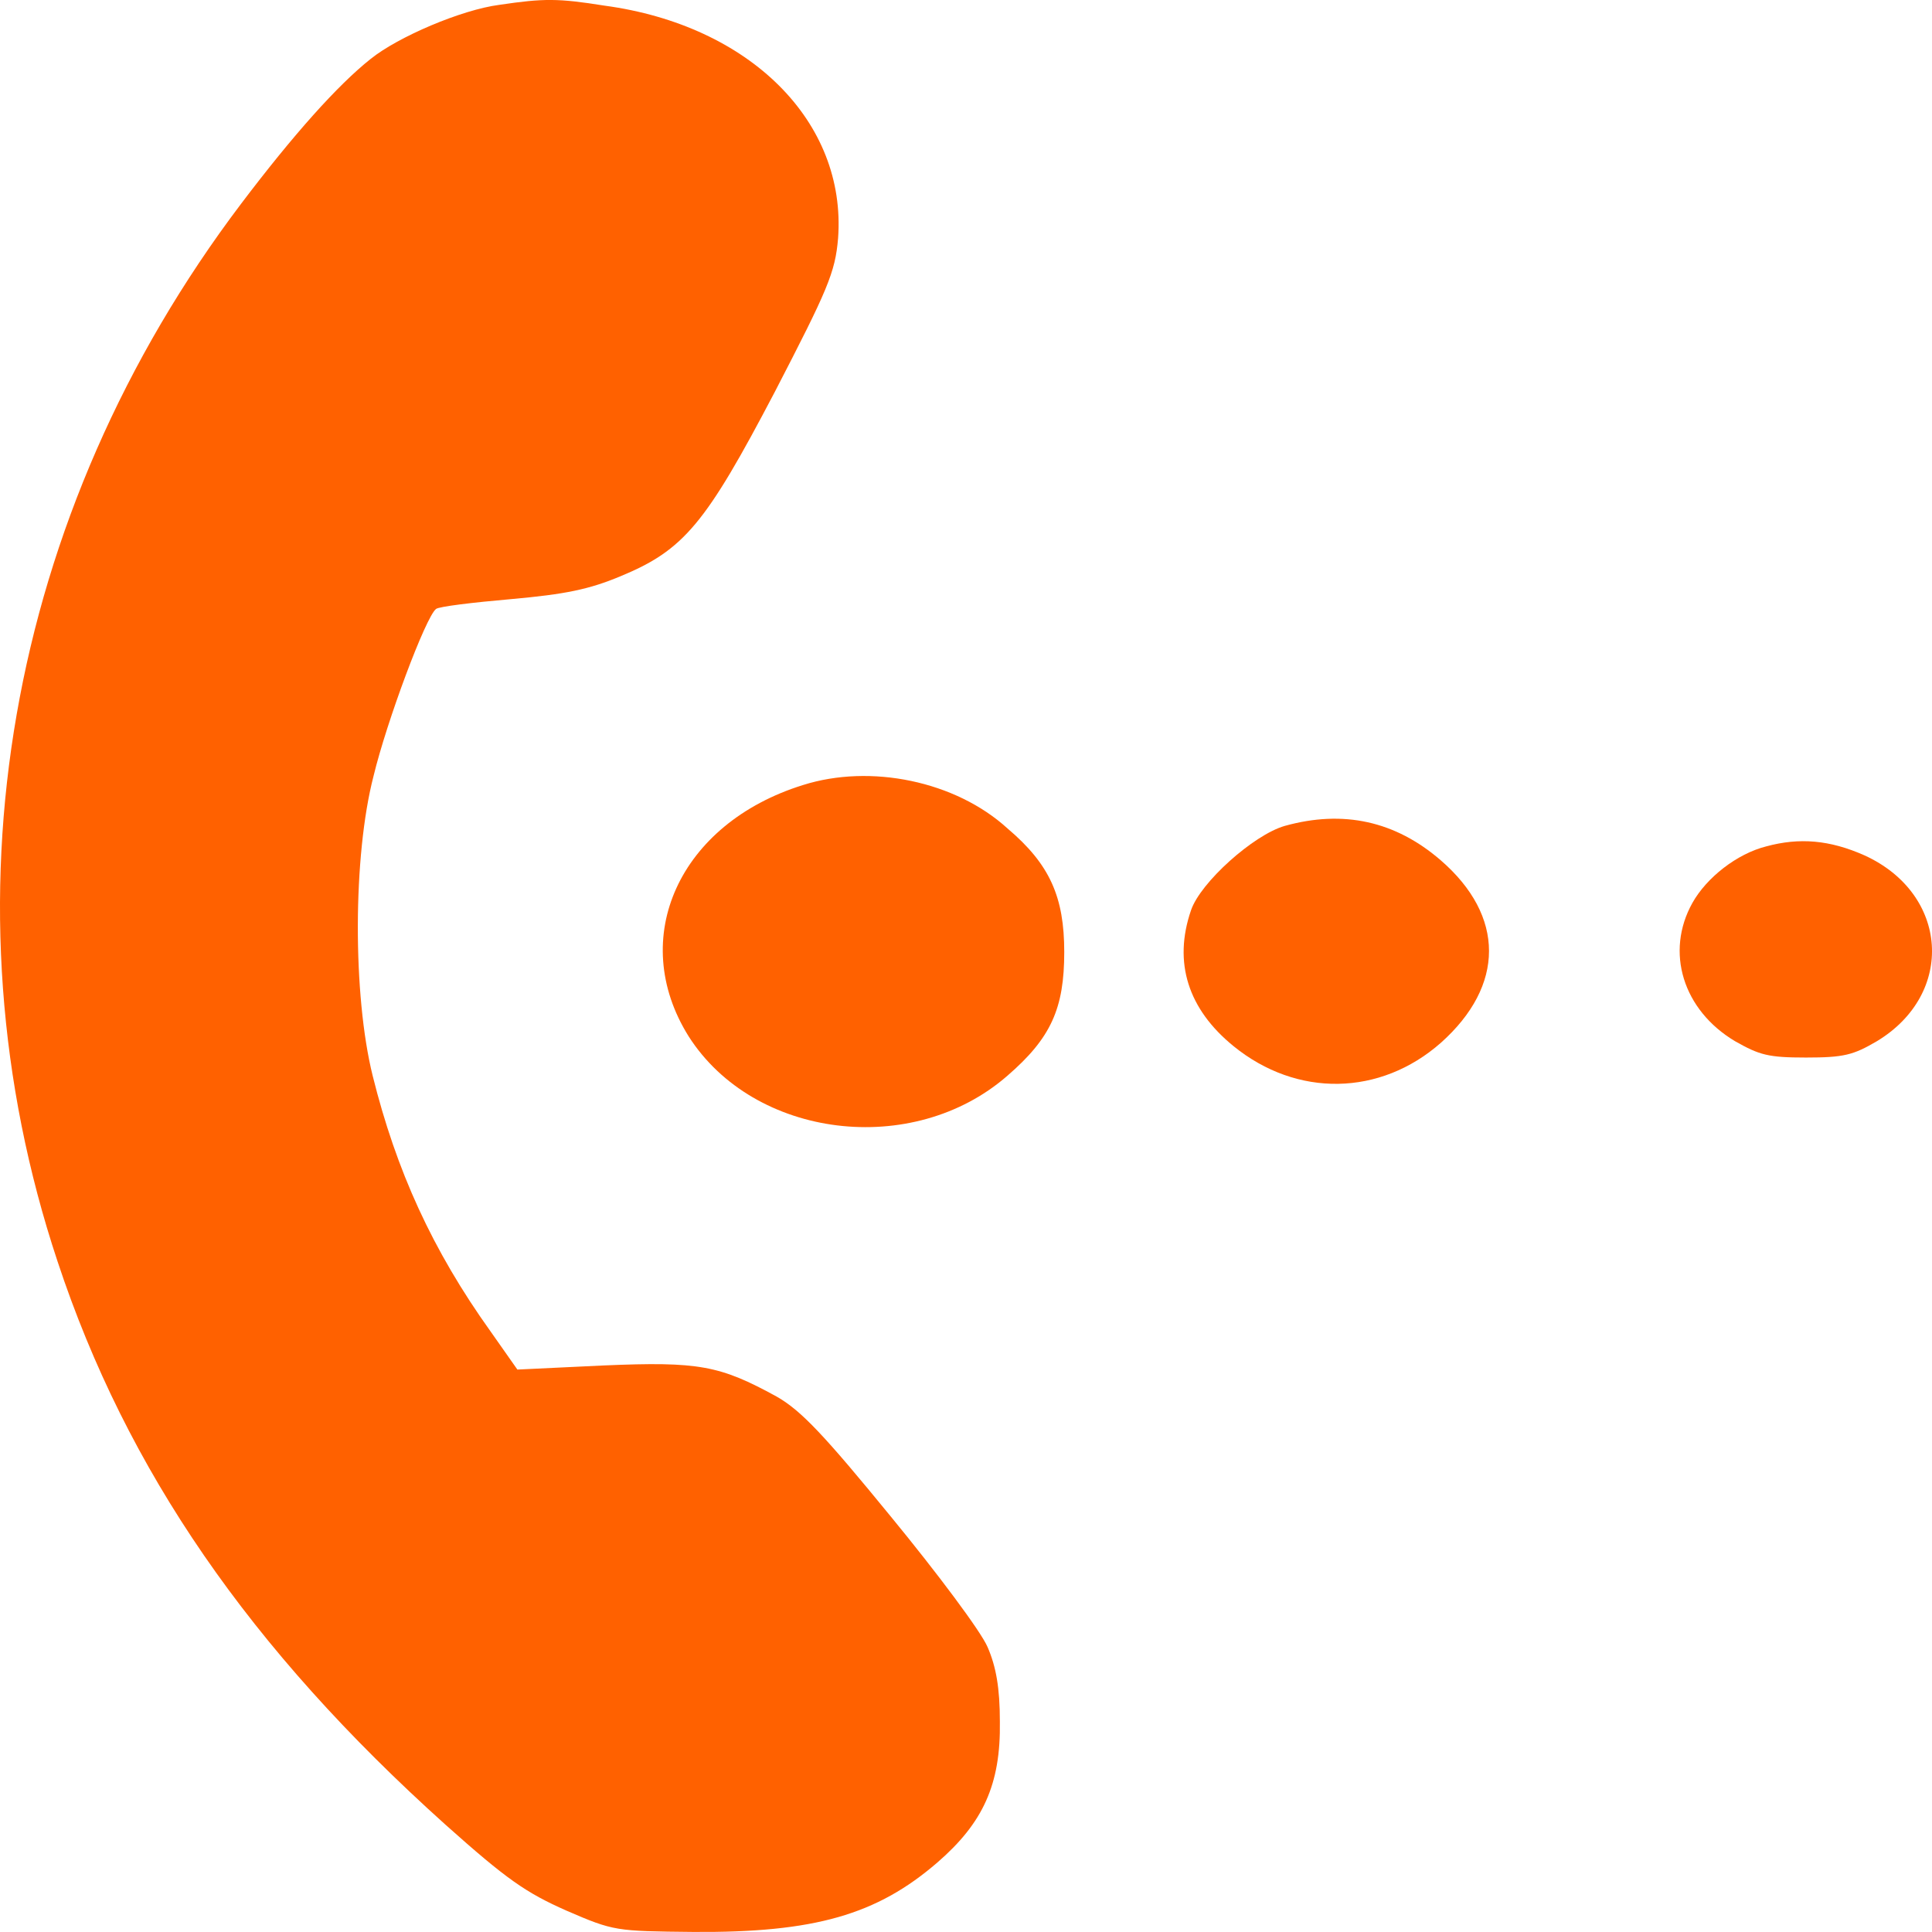 <svg width="34" height="34" viewBox="0 0 34 34" fill="none" xmlns="http://www.w3.org/2000/svg">
<path d="M8.789 0.085C8.123 0.171 7.007 0.647 6.524 1.036C5.942 1.497 5.159 2.375 4.243 3.586C0.114 9.046 -1.084 15.889 1.013 22.2C2.229 25.874 4.393 29.015 7.84 32.112C8.922 33.078 9.255 33.308 9.971 33.625C10.803 33.985 10.837 33.985 12.202 33.999C14.333 34.014 15.432 33.697 16.498 32.775C17.297 32.083 17.613 31.406 17.596 30.297C17.596 29.706 17.53 29.332 17.38 28.986C17.264 28.712 16.498 27.689 15.682 26.695C14.516 25.269 14.1 24.822 13.667 24.577C12.668 24.03 12.302 23.958 10.62 24.03L9.105 24.102L8.639 23.439C7.607 21.998 6.974 20.601 6.558 18.93C6.208 17.518 6.208 15.068 6.574 13.656C6.807 12.691 7.49 10.861 7.673 10.717C7.723 10.674 8.323 10.602 8.989 10.544C9.954 10.458 10.37 10.371 10.92 10.141C12.036 9.68 12.418 9.219 13.634 6.899C14.566 5.098 14.699 4.796 14.749 4.191C14.899 2.145 13.201 0.445 10.637 0.099C9.821 -0.031 9.571 -0.031 8.789 0.085Z" fill="#FF6100"/>
<path d="M14.133 13.815C11.952 14.492 11.037 16.509 12.119 18.238C13.268 20.039 16.065 20.385 17.73 18.93C18.496 18.267 18.729 17.748 18.729 16.754C18.729 15.789 18.479 15.213 17.73 14.579C16.814 13.743 15.316 13.44 14.133 13.815Z" fill="#FF6100"/>
<path d="M22.608 14.535C22.058 14.694 21.126 15.529 20.96 16.019C20.643 16.941 20.91 17.762 21.709 18.411C22.824 19.318 24.29 19.29 25.355 18.353C26.487 17.345 26.487 16.12 25.355 15.14C24.556 14.449 23.64 14.247 22.608 14.535Z" fill="#FF6100"/>
<path d="M31.083 14.895C30.567 15.025 30.034 15.443 29.784 15.889C29.301 16.753 29.617 17.776 30.533 18.323C30.966 18.568 31.116 18.611 31.782 18.611C32.448 18.611 32.614 18.568 33.031 18.323C34.413 17.488 34.296 15.731 32.814 15.054C32.198 14.78 31.665 14.737 31.083 14.895Z" fill="#FF6100"/>
</svg>
